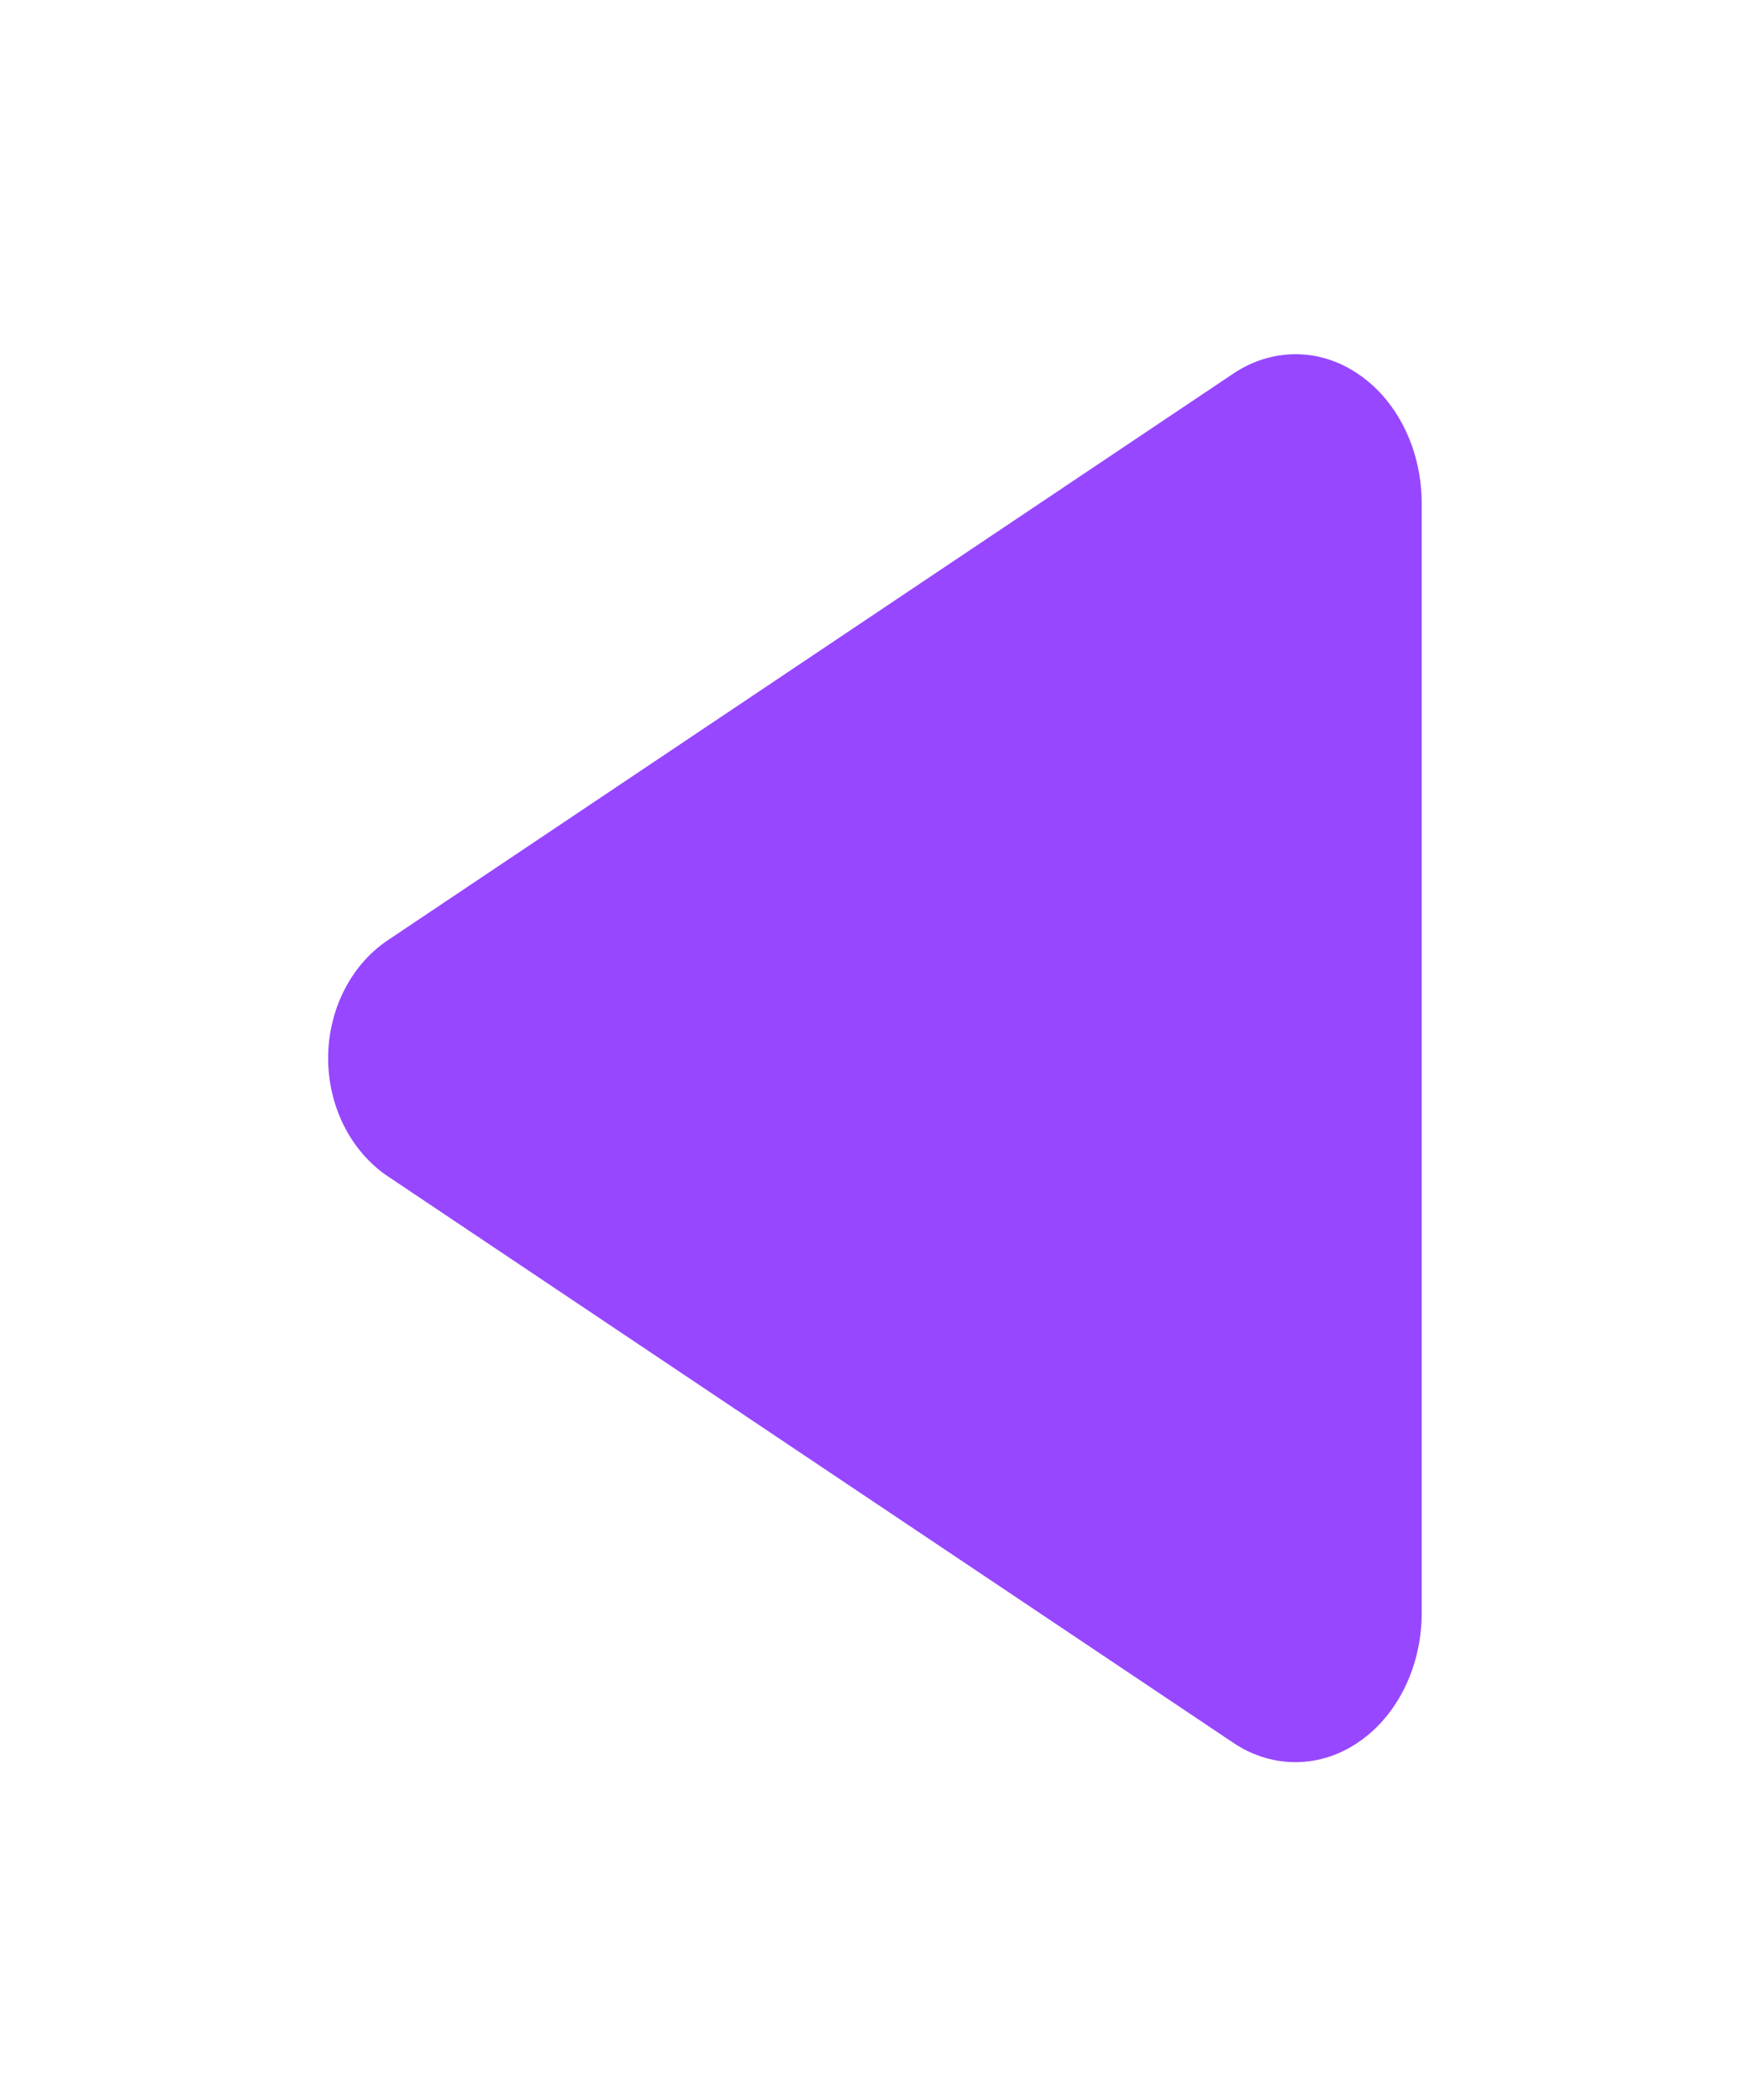 <svg width="20" height="24" viewBox="0 0 20 24" fill="none" xmlns="http://www.w3.org/2000/svg">
<path d="M14.805 4.048C15.045 4.048 15.28 4.118 15.488 4.252C15.957 4.549 16.248 5.126 16.248 5.753L16.248 18.433C16.248 19.062 15.957 19.637 15.488 19.935C15.275 20.072 15.033 20.142 14.787 20.139C14.541 20.135 14.301 20.058 14.091 19.915L4.409 13.428C4.208 13.286 4.041 13.089 3.926 12.856C3.811 12.623 3.75 12.361 3.75 12.094C3.75 11.828 3.811 11.565 3.926 11.332C4.041 11.099 4.208 10.902 4.409 10.761L14.093 4.271C14.308 4.126 14.554 4.049 14.805 4.048Z" fill="#9747FF"/>
</svg>
